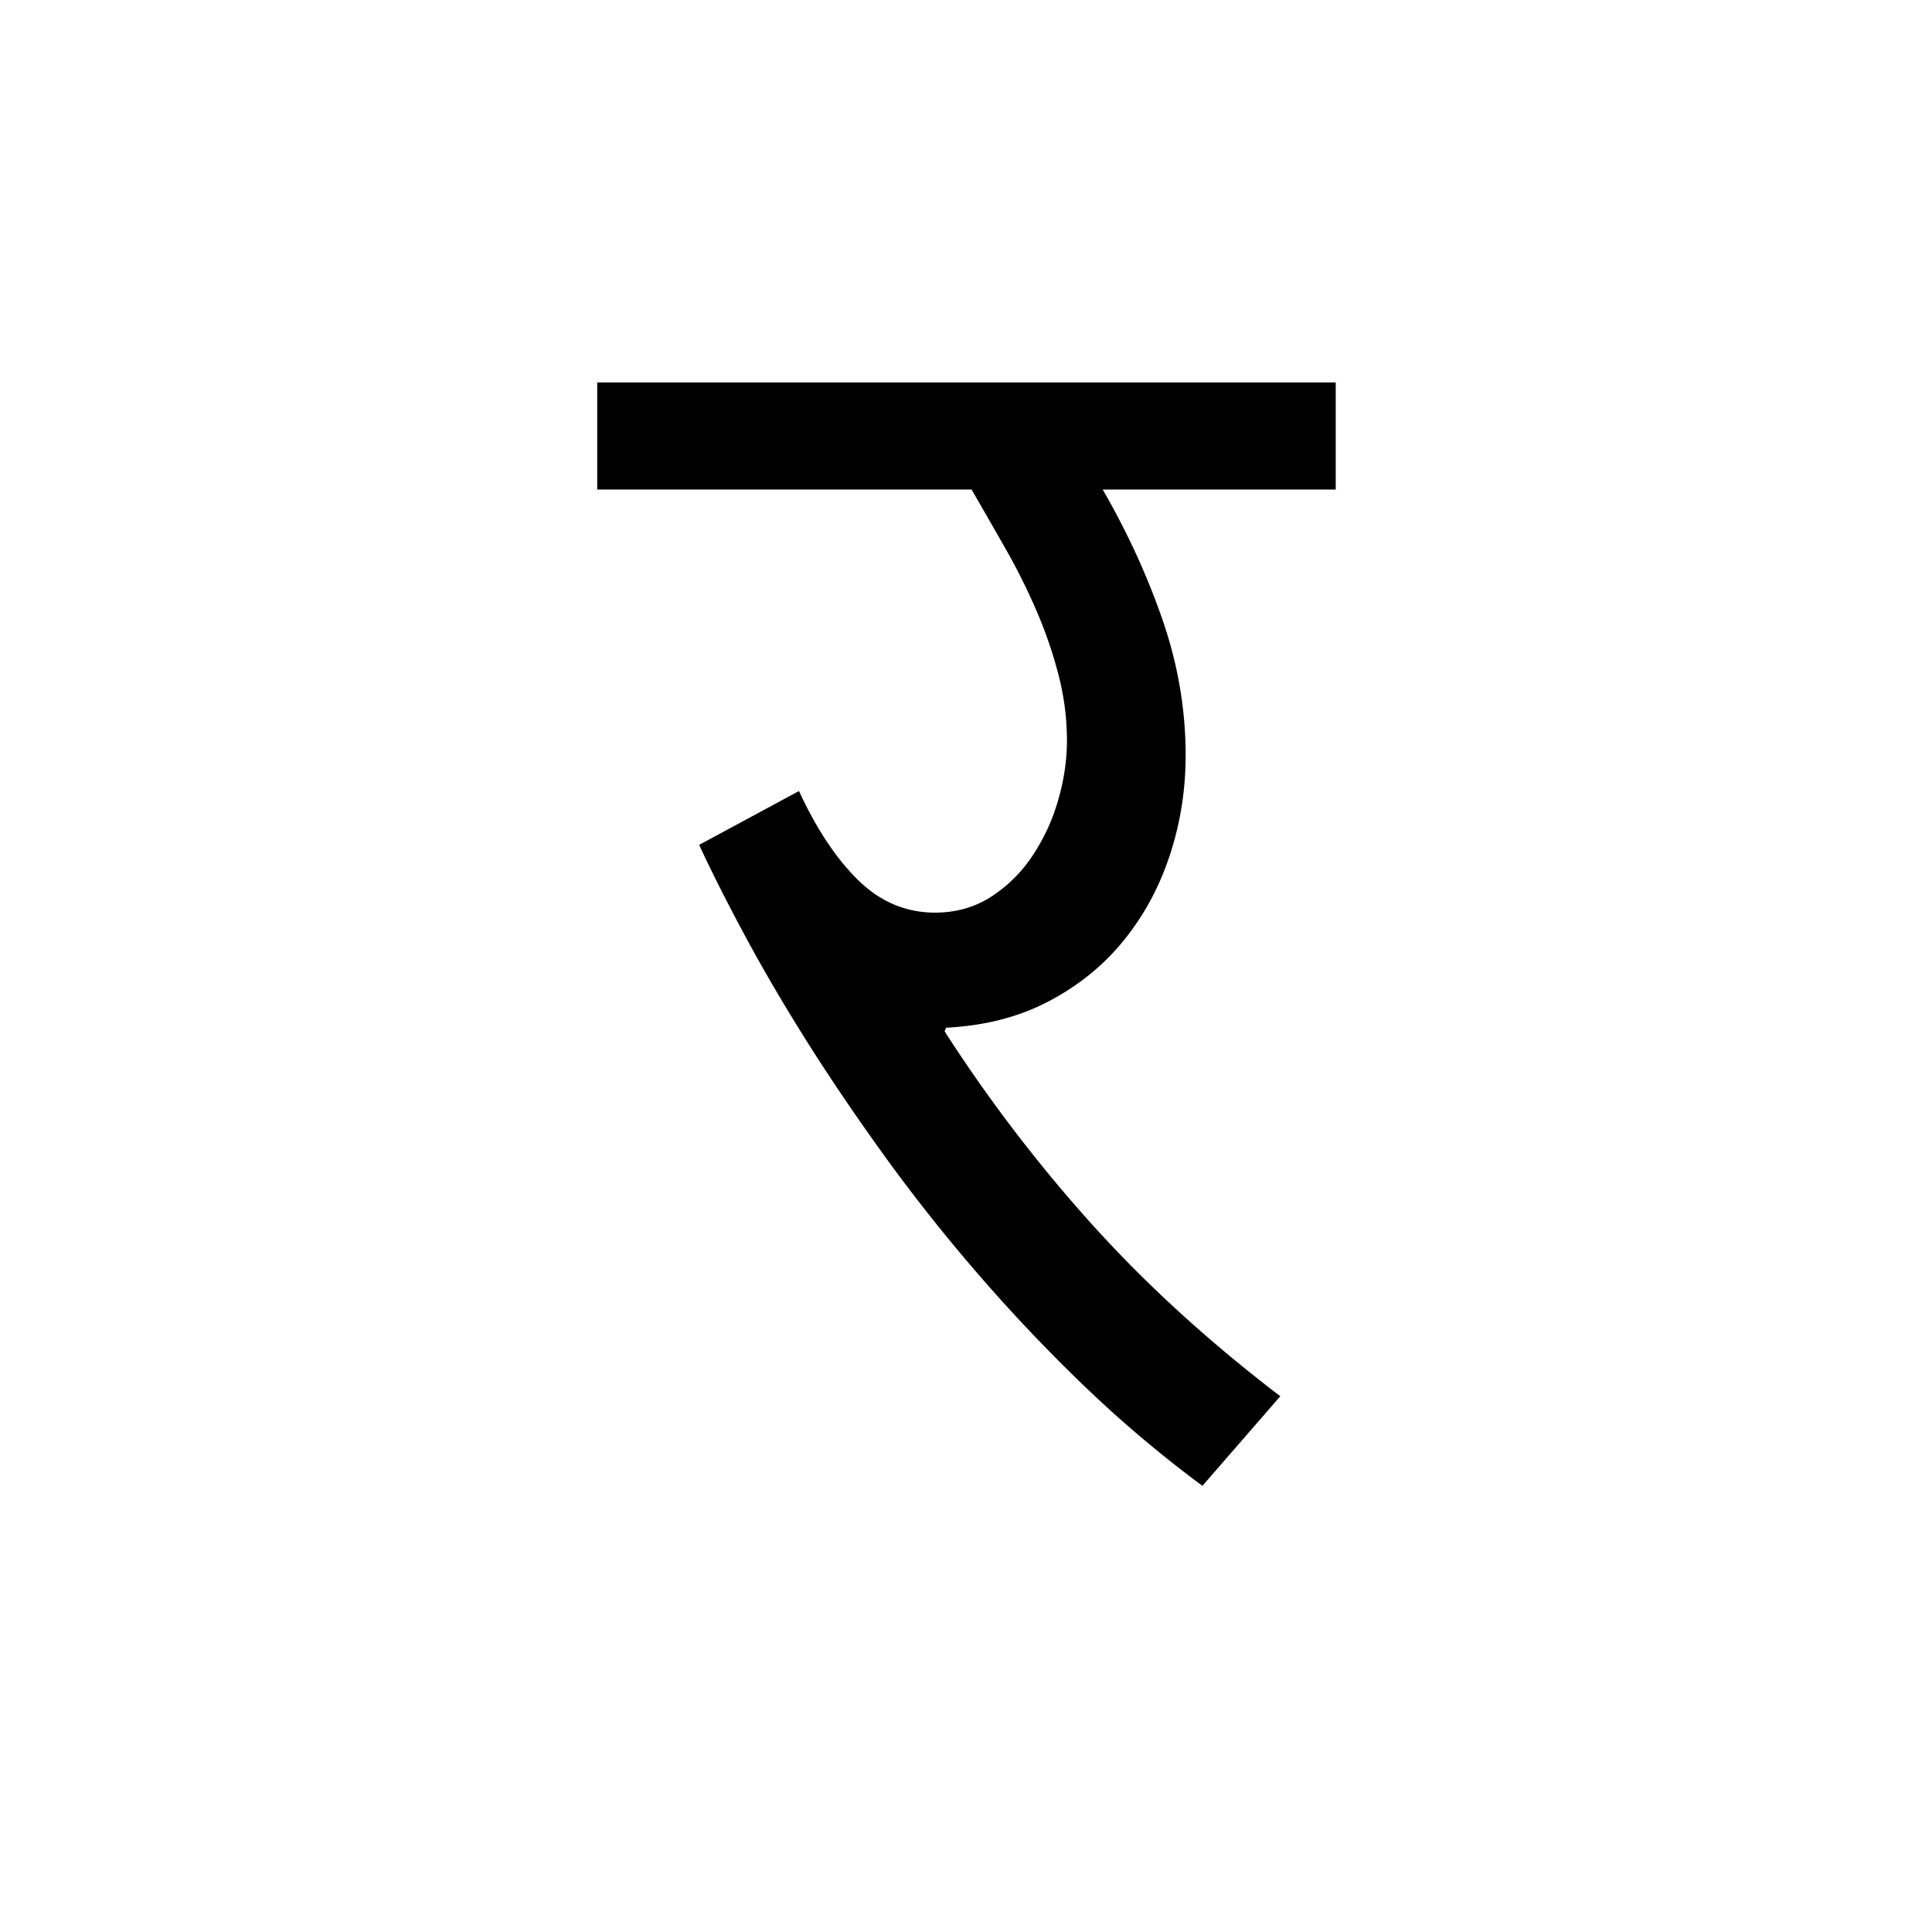 <?xml version='1.0' encoding='UTF-8'?>
<svg xmlns="http://www.w3.org/2000/svg" xmlns:xlink="http://www.w3.org/1999/xlink" width="250px" height="250px" viewBox="0 0 250 250" y="0px" x="0px" enable-background="new 0 0 250 250"><defs><symbol overflow="visible" id="73ec9f8ca"><path d="M92.266-126.656H62.109c3.196 5.531 5.786 11.172 7.766 16.922 1.977 5.742 2.969 11.562 2.969 17.468 0 4.47-.68 8.762-2.031 12.875-1.344 4.118-3.325 7.793-5.938 11.032-2.605 3.23-5.84 5.867-9.703 7.906-3.867 2.043-8.309 3.187-13.328 3.437l-.188.47c5.657 8.804 12 17.116 19.032 24.937 7.039 7.812 15.175 15.242 24.406 22.28L75.016 2.267a156.548 156.548 0 0 1-15.235-12.86 217.834 217.834 0 0 1-13.61-14.328A226.137 226.137 0 0 1 34.25-39.906c-3.668-5.063-7.027-9.992-10.078-14.797-3.043-4.813-5.762-9.43-8.156-13.86-2.387-4.425-4.43-8.46-6.125-12.109l12.921-6.969c2.258 4.899 4.817 8.746 7.672 11.547 2.864 2.793 6.176 4.188 9.938 4.188 2.707 0 5.129-.688 7.266-2.063a18.378 18.378 0 0 0 5.359-5.328 25.504 25.504 0 0 0 3.297-7.156c.758-2.613 1.14-5.176 1.14-7.688 0-2.957-.382-5.863-1.14-8.718a56.77 56.77 0 0 0-2.922-8.391 80.925 80.925 0 0 0-4-7.953 1081.331 1081.331 0 0 0-4.281-7.453H-3.297v-13.86h95.563zm0 0"/></symbol></defs><use xlink:href="#73ec9f8ca" x="80.577" y="190"/></svg>
